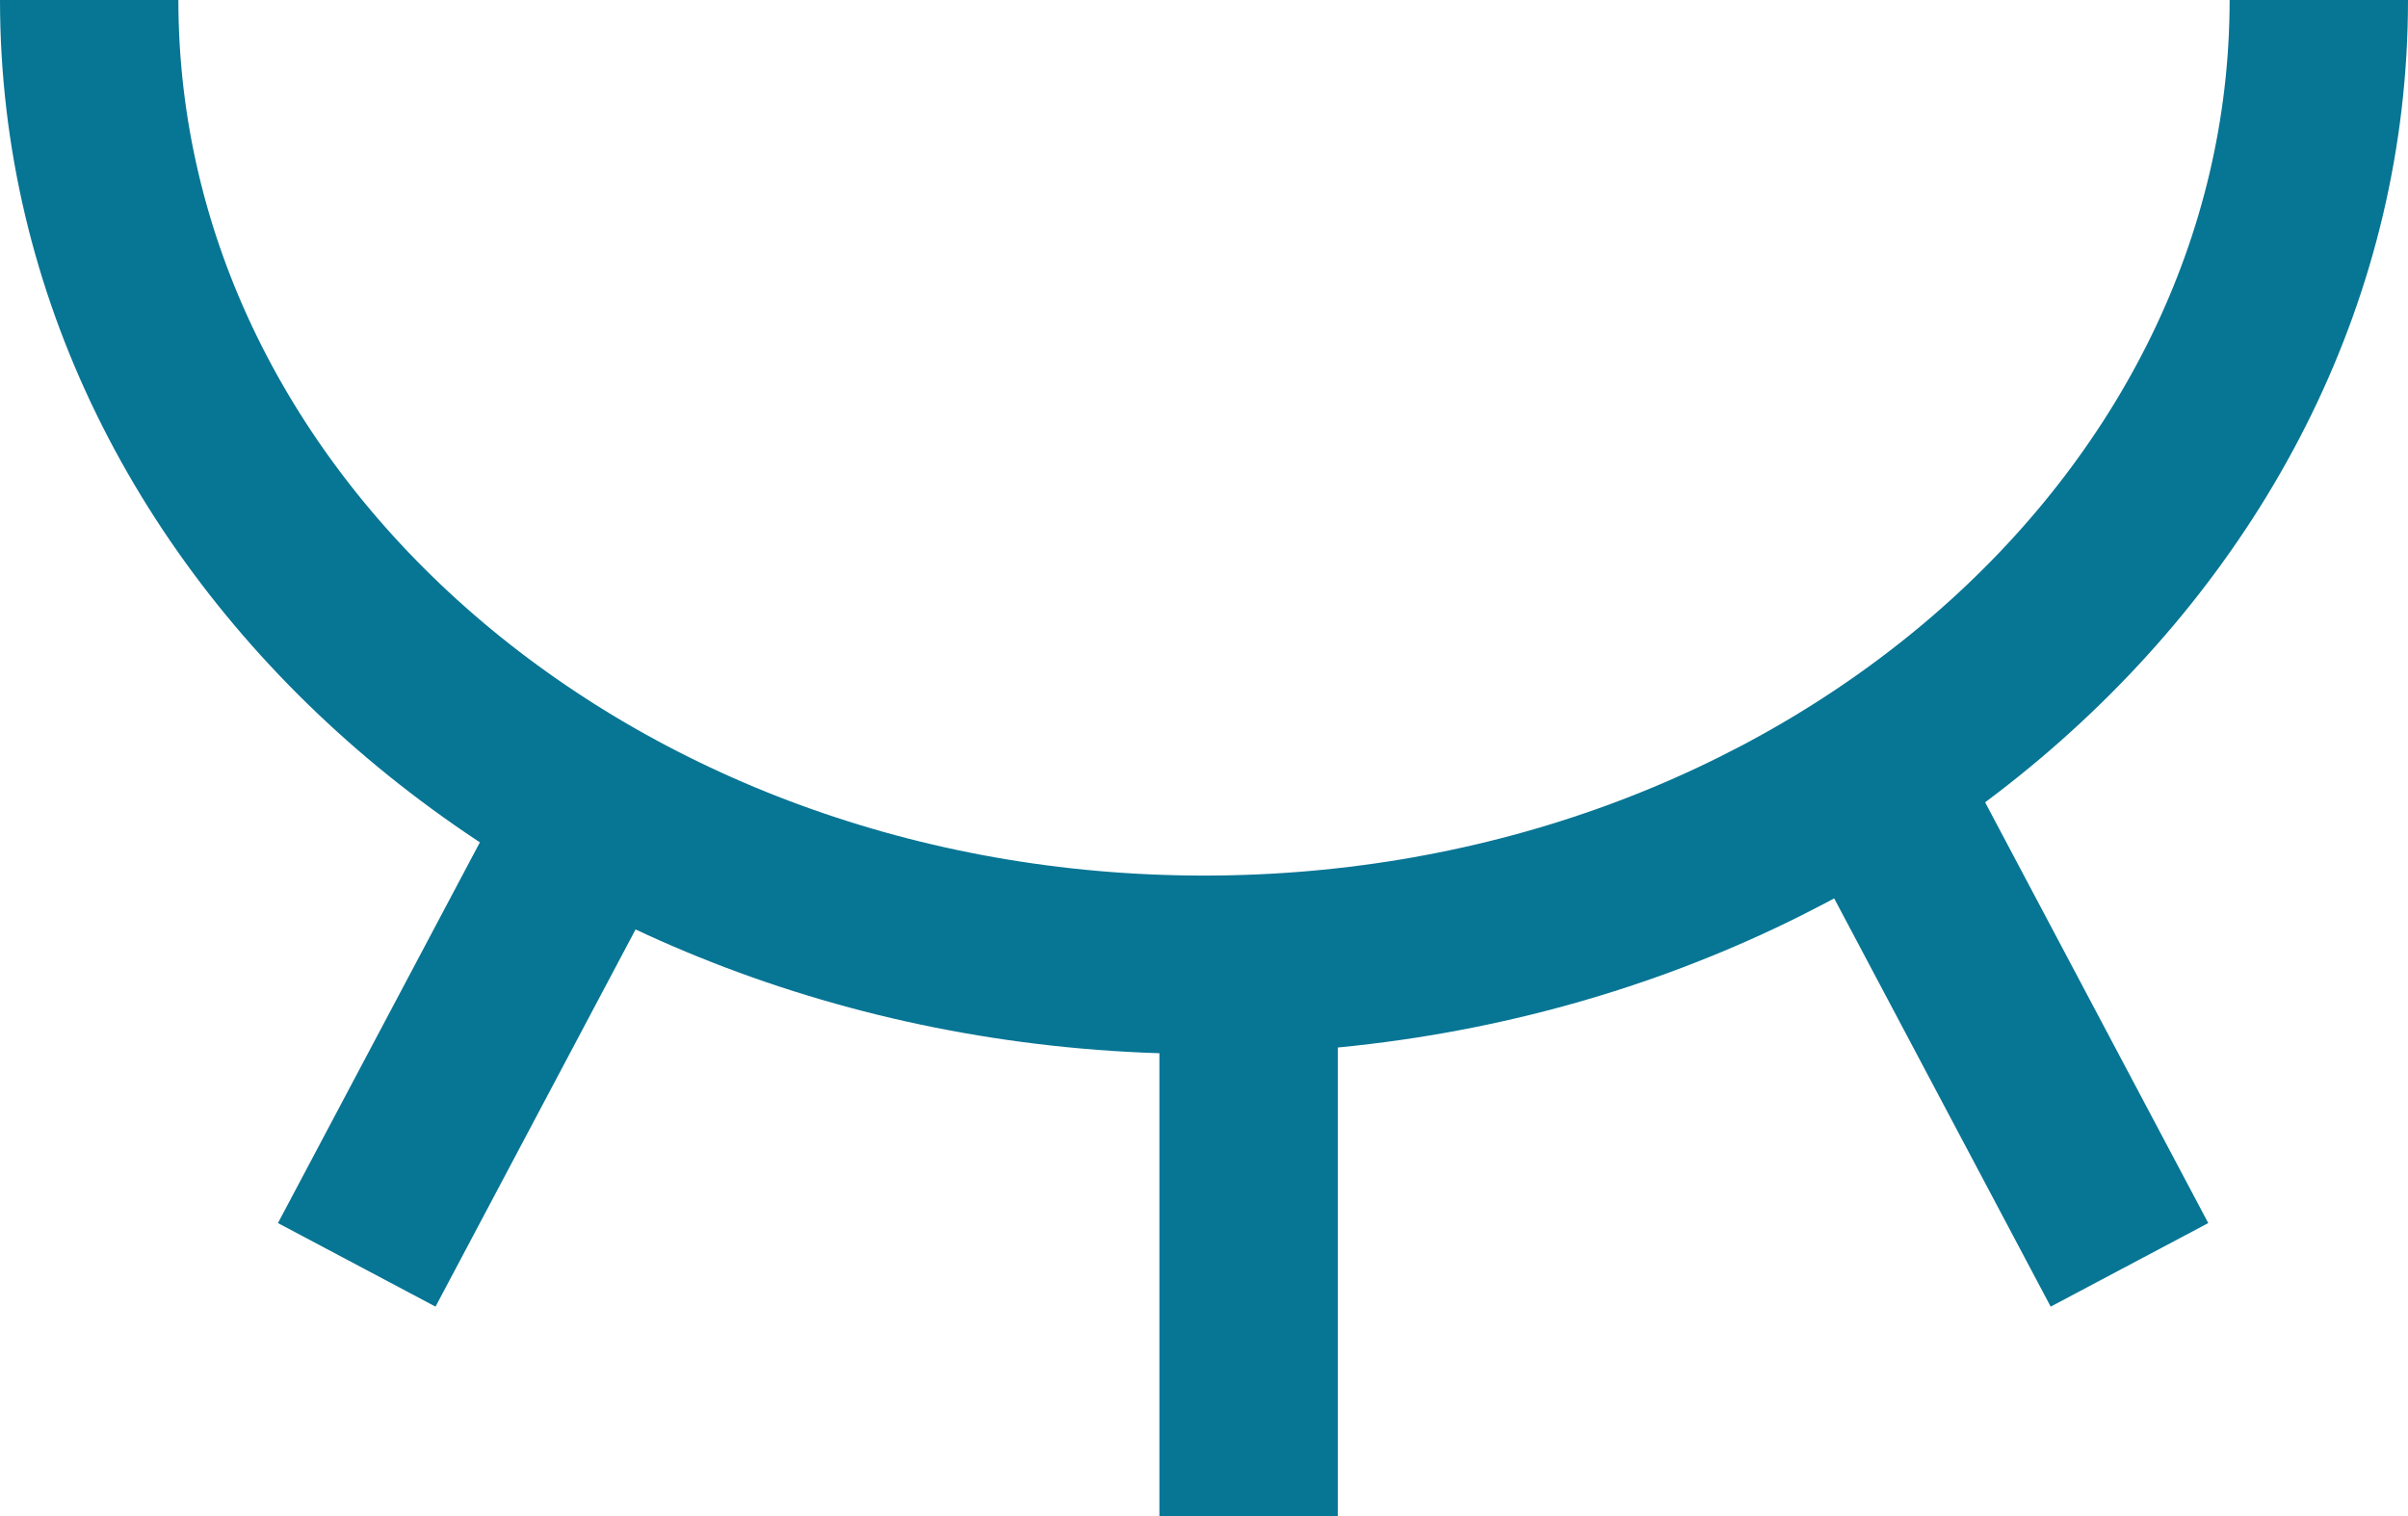 <svg width="27" height="17" viewBox="0 0 27 17" fill="none" xmlns="http://www.w3.org/2000/svg">
<path d="M26 0C26 5.975 20.404 10.818 13.5 10.818C6.596 10.818 1 5.975 1 0" stroke="#077594" stroke-width="2"/>
<path d="M14 10.818V17" stroke="#077594" stroke-width="2"/>
<path d="M21 8.758L23.877 14.183" stroke="#077594" stroke-width="2"/>
<path d="M6.877 8.758L4 14.183" stroke="#077594" stroke-width="2"/>
</svg>
